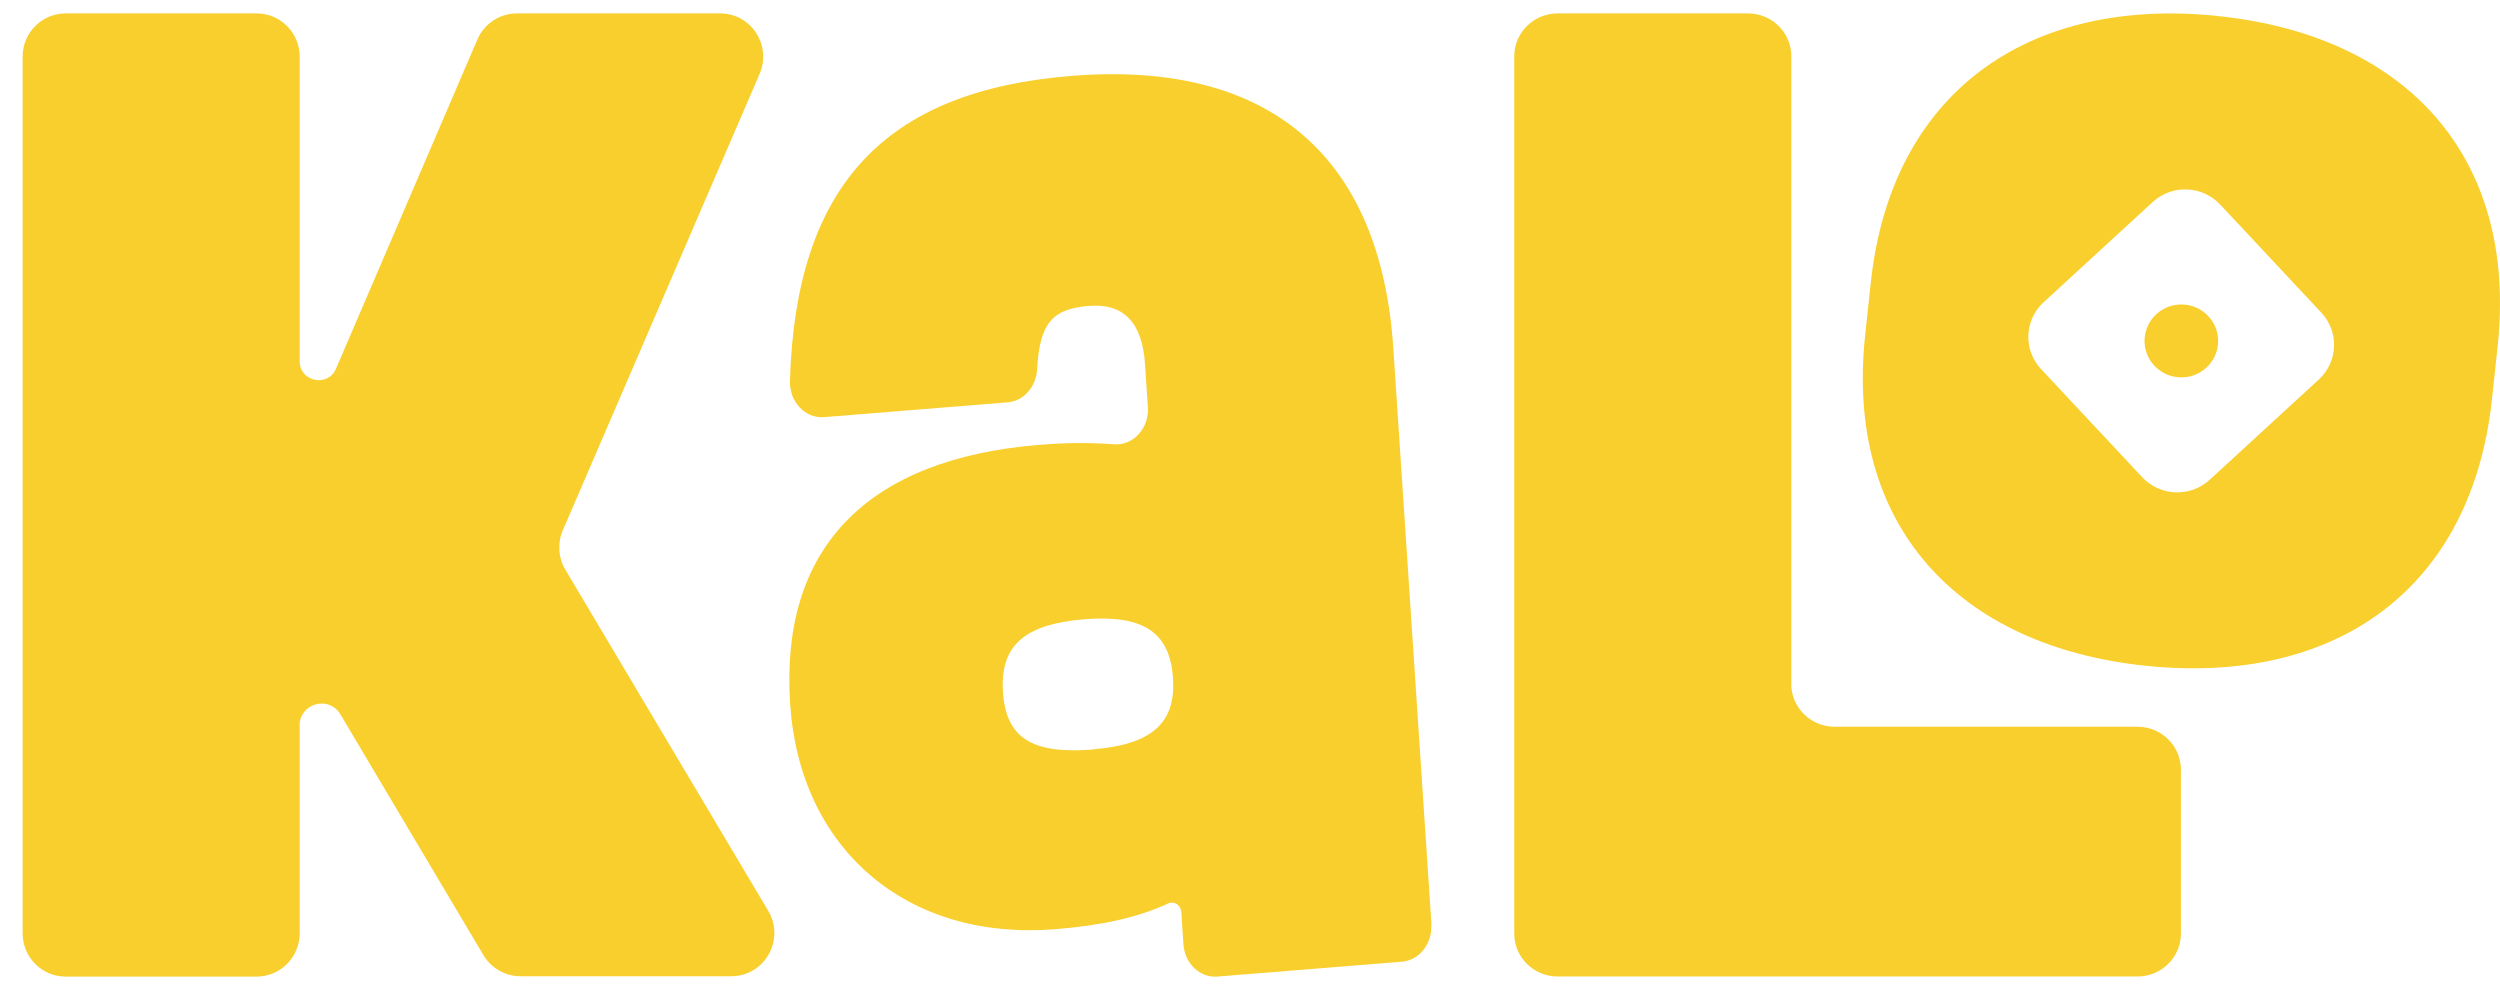 <svg width="101" height="40" viewBox="0 0 101 40" fill="none" xmlns="http://www.w3.org/2000/svg">
<path d="M89.216 12.772C88.659 12.177 87.716 12.139 87.115 12.694C86.514 13.246 86.477 14.18 87.037 14.775C87.594 15.371 88.536 15.408 89.137 14.853C89.738 14.302 89.776 13.368 89.216 12.772Z" fill="#F9CF2D"/>
<path d="M12.107 29.332V37.704C12.107 38.669 11.332 39.454 10.369 39.454H2.652C1.692 39.454 0.914 38.672 0.914 37.704V2.292C0.914 1.324 1.692 0.542 2.652 0.542H10.369C11.329 0.542 12.107 1.324 12.107 2.292V14.589C12.107 15.425 13.248 15.661 13.576 14.893L19.286 1.598C19.562 0.955 20.191 0.542 20.88 0.542H29.096C30.346 0.542 31.186 1.828 30.688 2.985L22.738 21.424C22.516 21.942 22.554 22.534 22.84 23.015L31.036 36.797C31.729 37.961 30.893 39.44 29.544 39.44H21.024C20.413 39.44 19.846 39.115 19.532 38.591L13.754 28.862C13.289 28.08 12.101 28.412 12.101 29.322L12.107 29.332Z" fill="#F9CF2D"/>
<path d="M57.83 37.336L56.289 14.061C55.774 6.265 51.235 2.424 43.275 3.067C35.711 3.676 32.143 7.54 31.914 15.395C31.89 16.234 32.529 16.91 33.287 16.853L40.714 16.254C41.359 16.2 41.861 15.625 41.899 14.917C42.002 13.029 42.534 12.478 43.986 12.359C45.392 12.247 46.147 13.016 46.26 14.721L46.373 16.444C46.431 17.303 45.782 18.01 45.003 17.949C44.033 17.875 43.06 17.885 42.005 17.97C35.028 18.531 31.504 22.139 31.921 28.436C32.31 34.324 36.65 38.023 42.64 37.539C44.498 37.39 45.976 37.068 47.202 36.496C47.441 36.388 47.704 36.564 47.725 36.849L47.81 38.148C47.861 38.923 48.476 39.508 49.176 39.454L56.641 38.852C57.344 38.794 57.874 38.117 57.823 37.343H57.83V37.336ZM44.16 30.28C41.684 30.477 40.642 29.81 40.52 27.962C40.4 26.118 41.336 25.221 43.808 25.018C46.222 24.825 47.267 25.563 47.39 27.404C47.506 29.177 46.571 30.081 44.156 30.273V30.277L44.16 30.28Z" fill="#F9CF2D"/>
<path d="M89.557 0.641C81.908 -0.134 76.399 3.761 75.58 11.418L75.351 13.554C74.531 21.211 79.094 26.128 86.743 26.903C94.392 27.678 99.856 23.78 100.676 16.122L100.905 13.987C101.724 6.329 97.206 1.419 89.56 0.644L89.557 0.641ZM93.679 15.334L89.273 19.381C88.491 20.102 87.269 20.054 86.545 19.279L82.461 14.914C81.733 14.139 81.781 12.928 82.563 12.21L86.968 8.163C87.75 7.442 88.973 7.49 89.697 8.265L93.781 12.63C94.508 13.405 94.461 14.616 93.679 15.334Z" fill="#F9CF2D"/>
<path d="M72.37 27.627V2.278C72.37 1.32 71.588 0.542 70.618 0.542H62.928C61.961 0.542 61.176 1.317 61.176 2.278V37.714C61.176 38.672 61.958 39.45 62.928 39.45H86.357C87.323 39.45 88.109 38.675 88.109 37.714V31.095C88.109 30.138 87.327 29.36 86.357 29.36H74.118C73.152 29.36 72.366 28.585 72.366 27.623L72.37 27.627Z" fill="#F9CF2D"/>
</svg>
